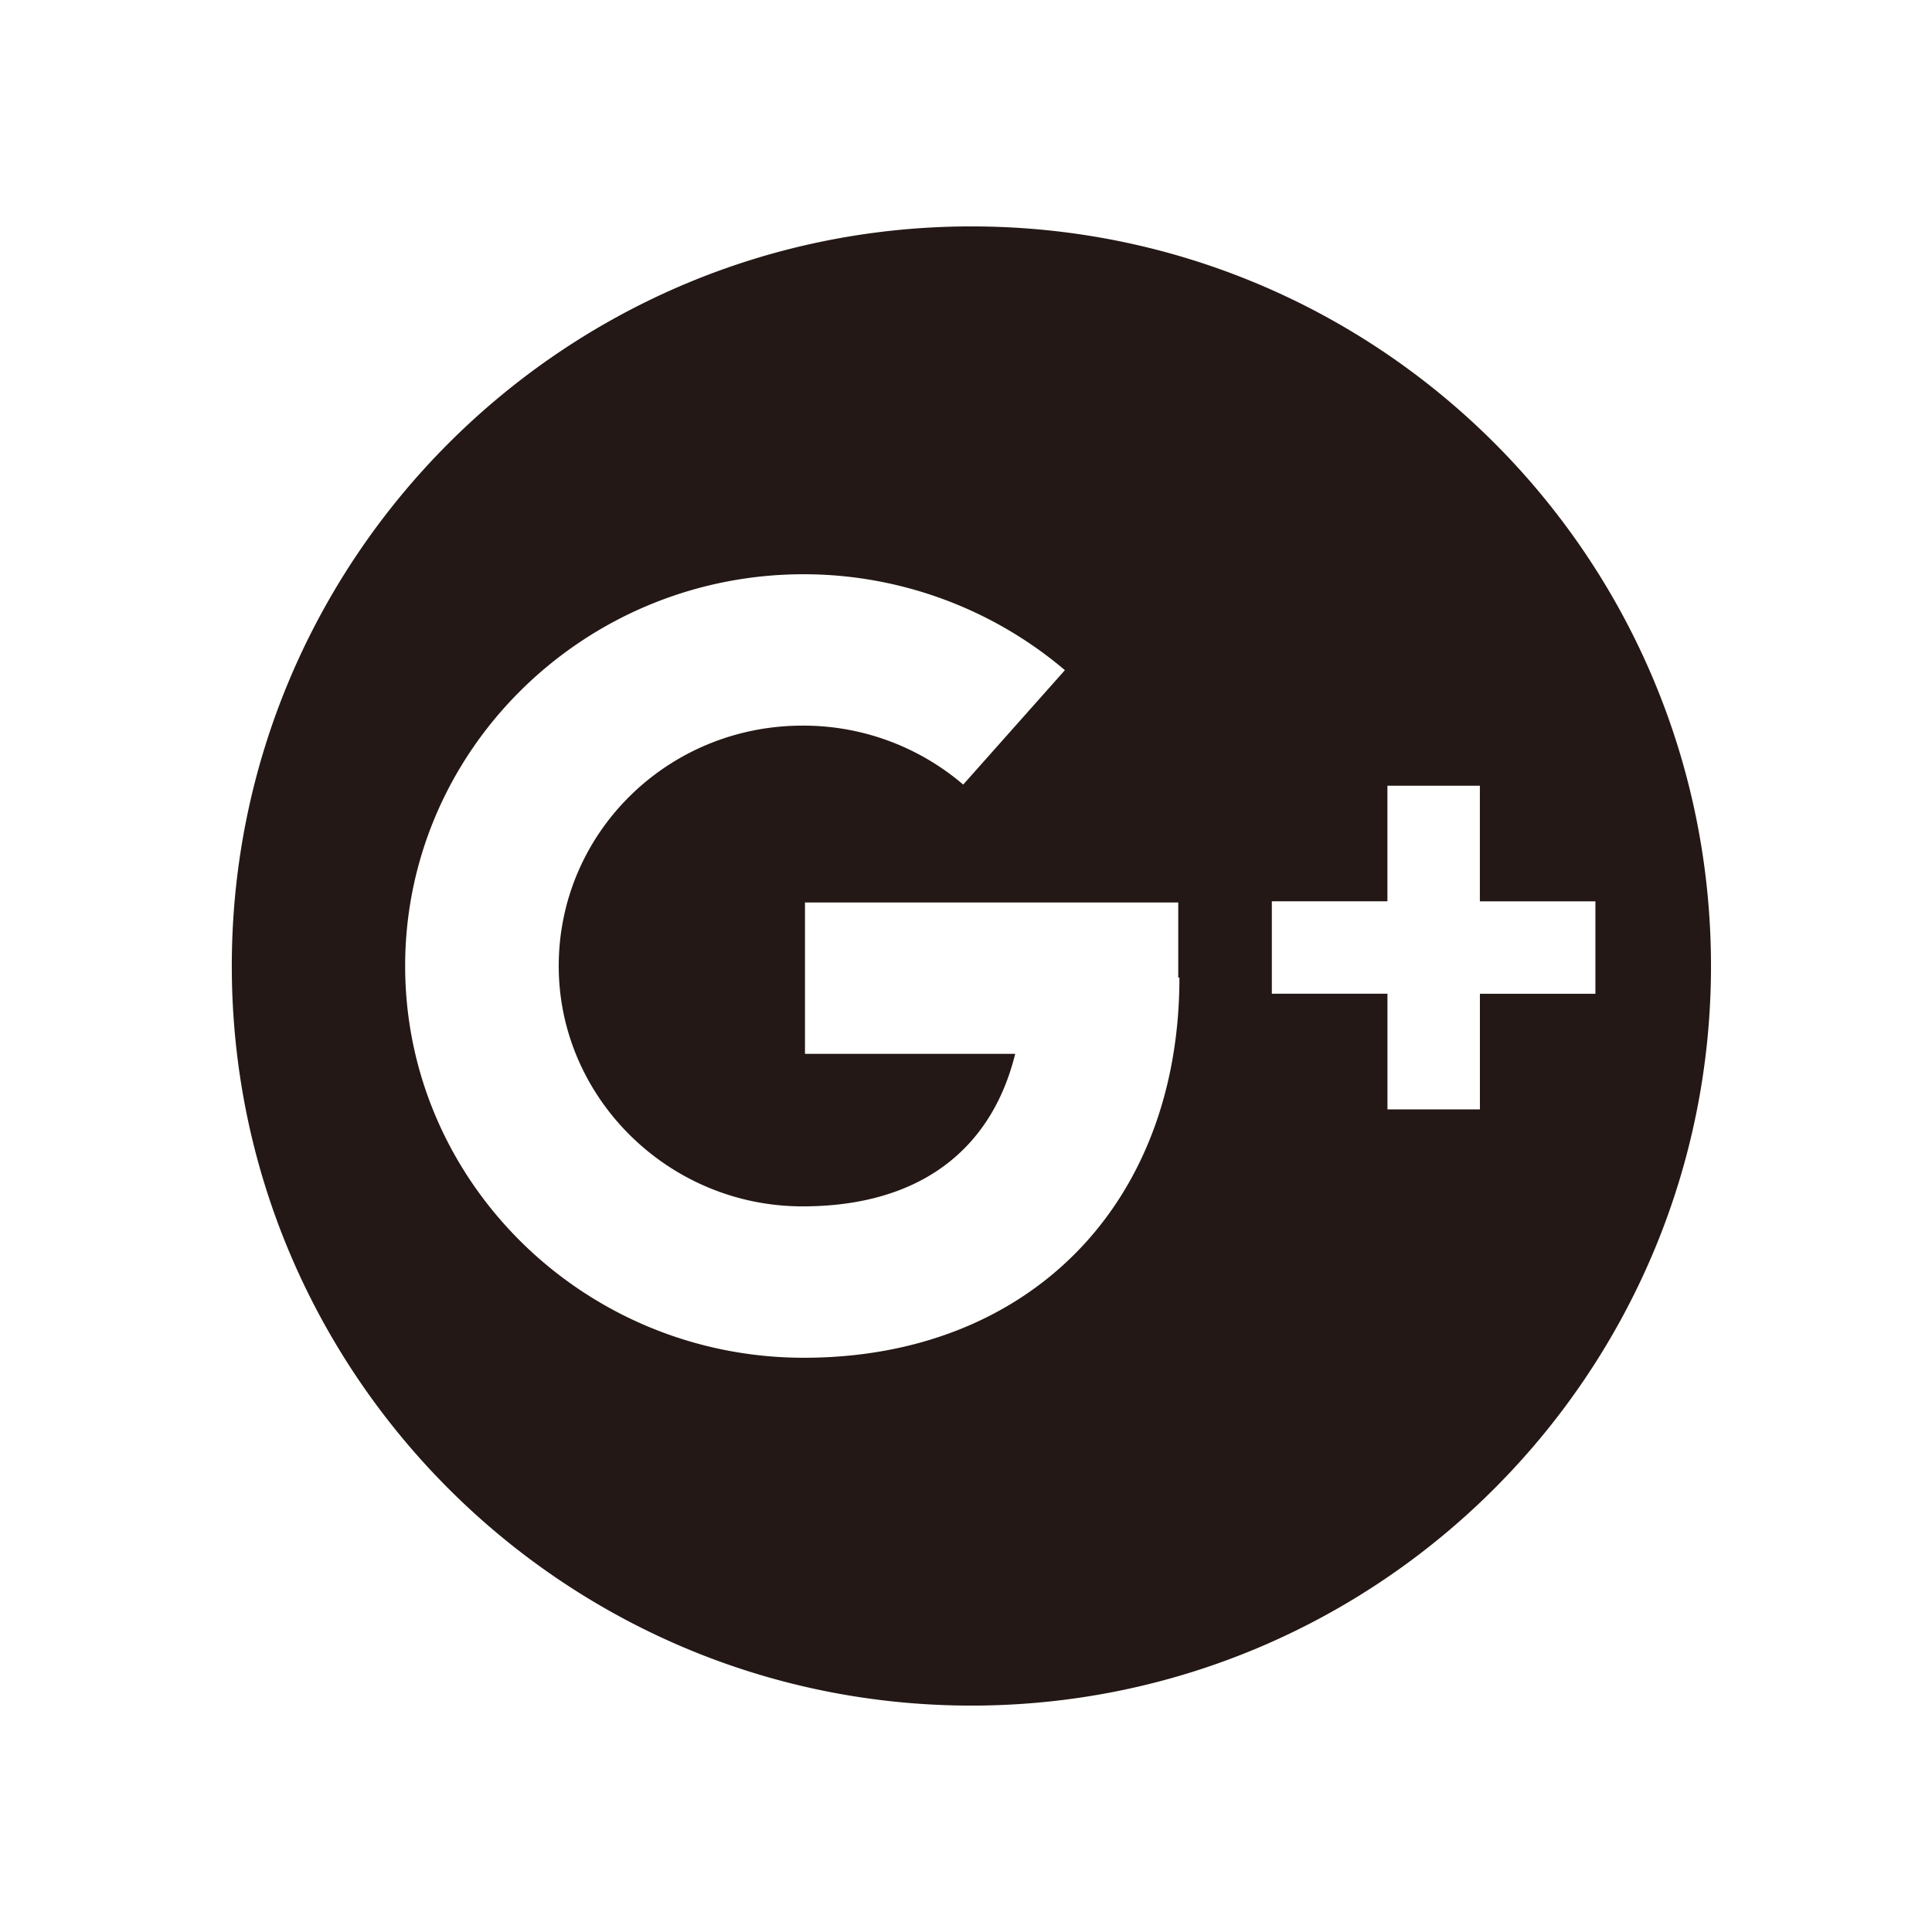 <svg id="Layer_1" data-name="Layer 1" xmlns="http://www.w3.org/2000/svg" viewBox="0 0 512 512"><defs><style>.cls-1{fill:#231815;}</style></defs><title>social</title><path class="cls-1" d="M257.43,60c-108.11,0-196,87.89-196,196s87.89,196,196,196,196-87.89,196-196S365.84,60,257.43,60Zm55.13,199.06c0,60.33-40.12,100.76-99.53,100.76-58.19,0-105.66-46.55-105.66-103.82S154.84,152.18,213,152.18a107.1,107.1,0,0,1,69.21,25.42l-26.95,30.32a65.15,65.15,0,0,0-42.57-15.62c-35.83,0-64.62,28.48-64.62,63.7,0,34.91,29.09,63.7,64.62,63.7,30.32,0,49.92-14.39,56.35-40.42H213.33V239.16h98.92v19.91h0.31Zm79.63,4.29V294h-24.5V263.35H337.05v-24.5h30.63V208.23h24.5v30.63H422.8v24.5H392.18Z"/></svg>